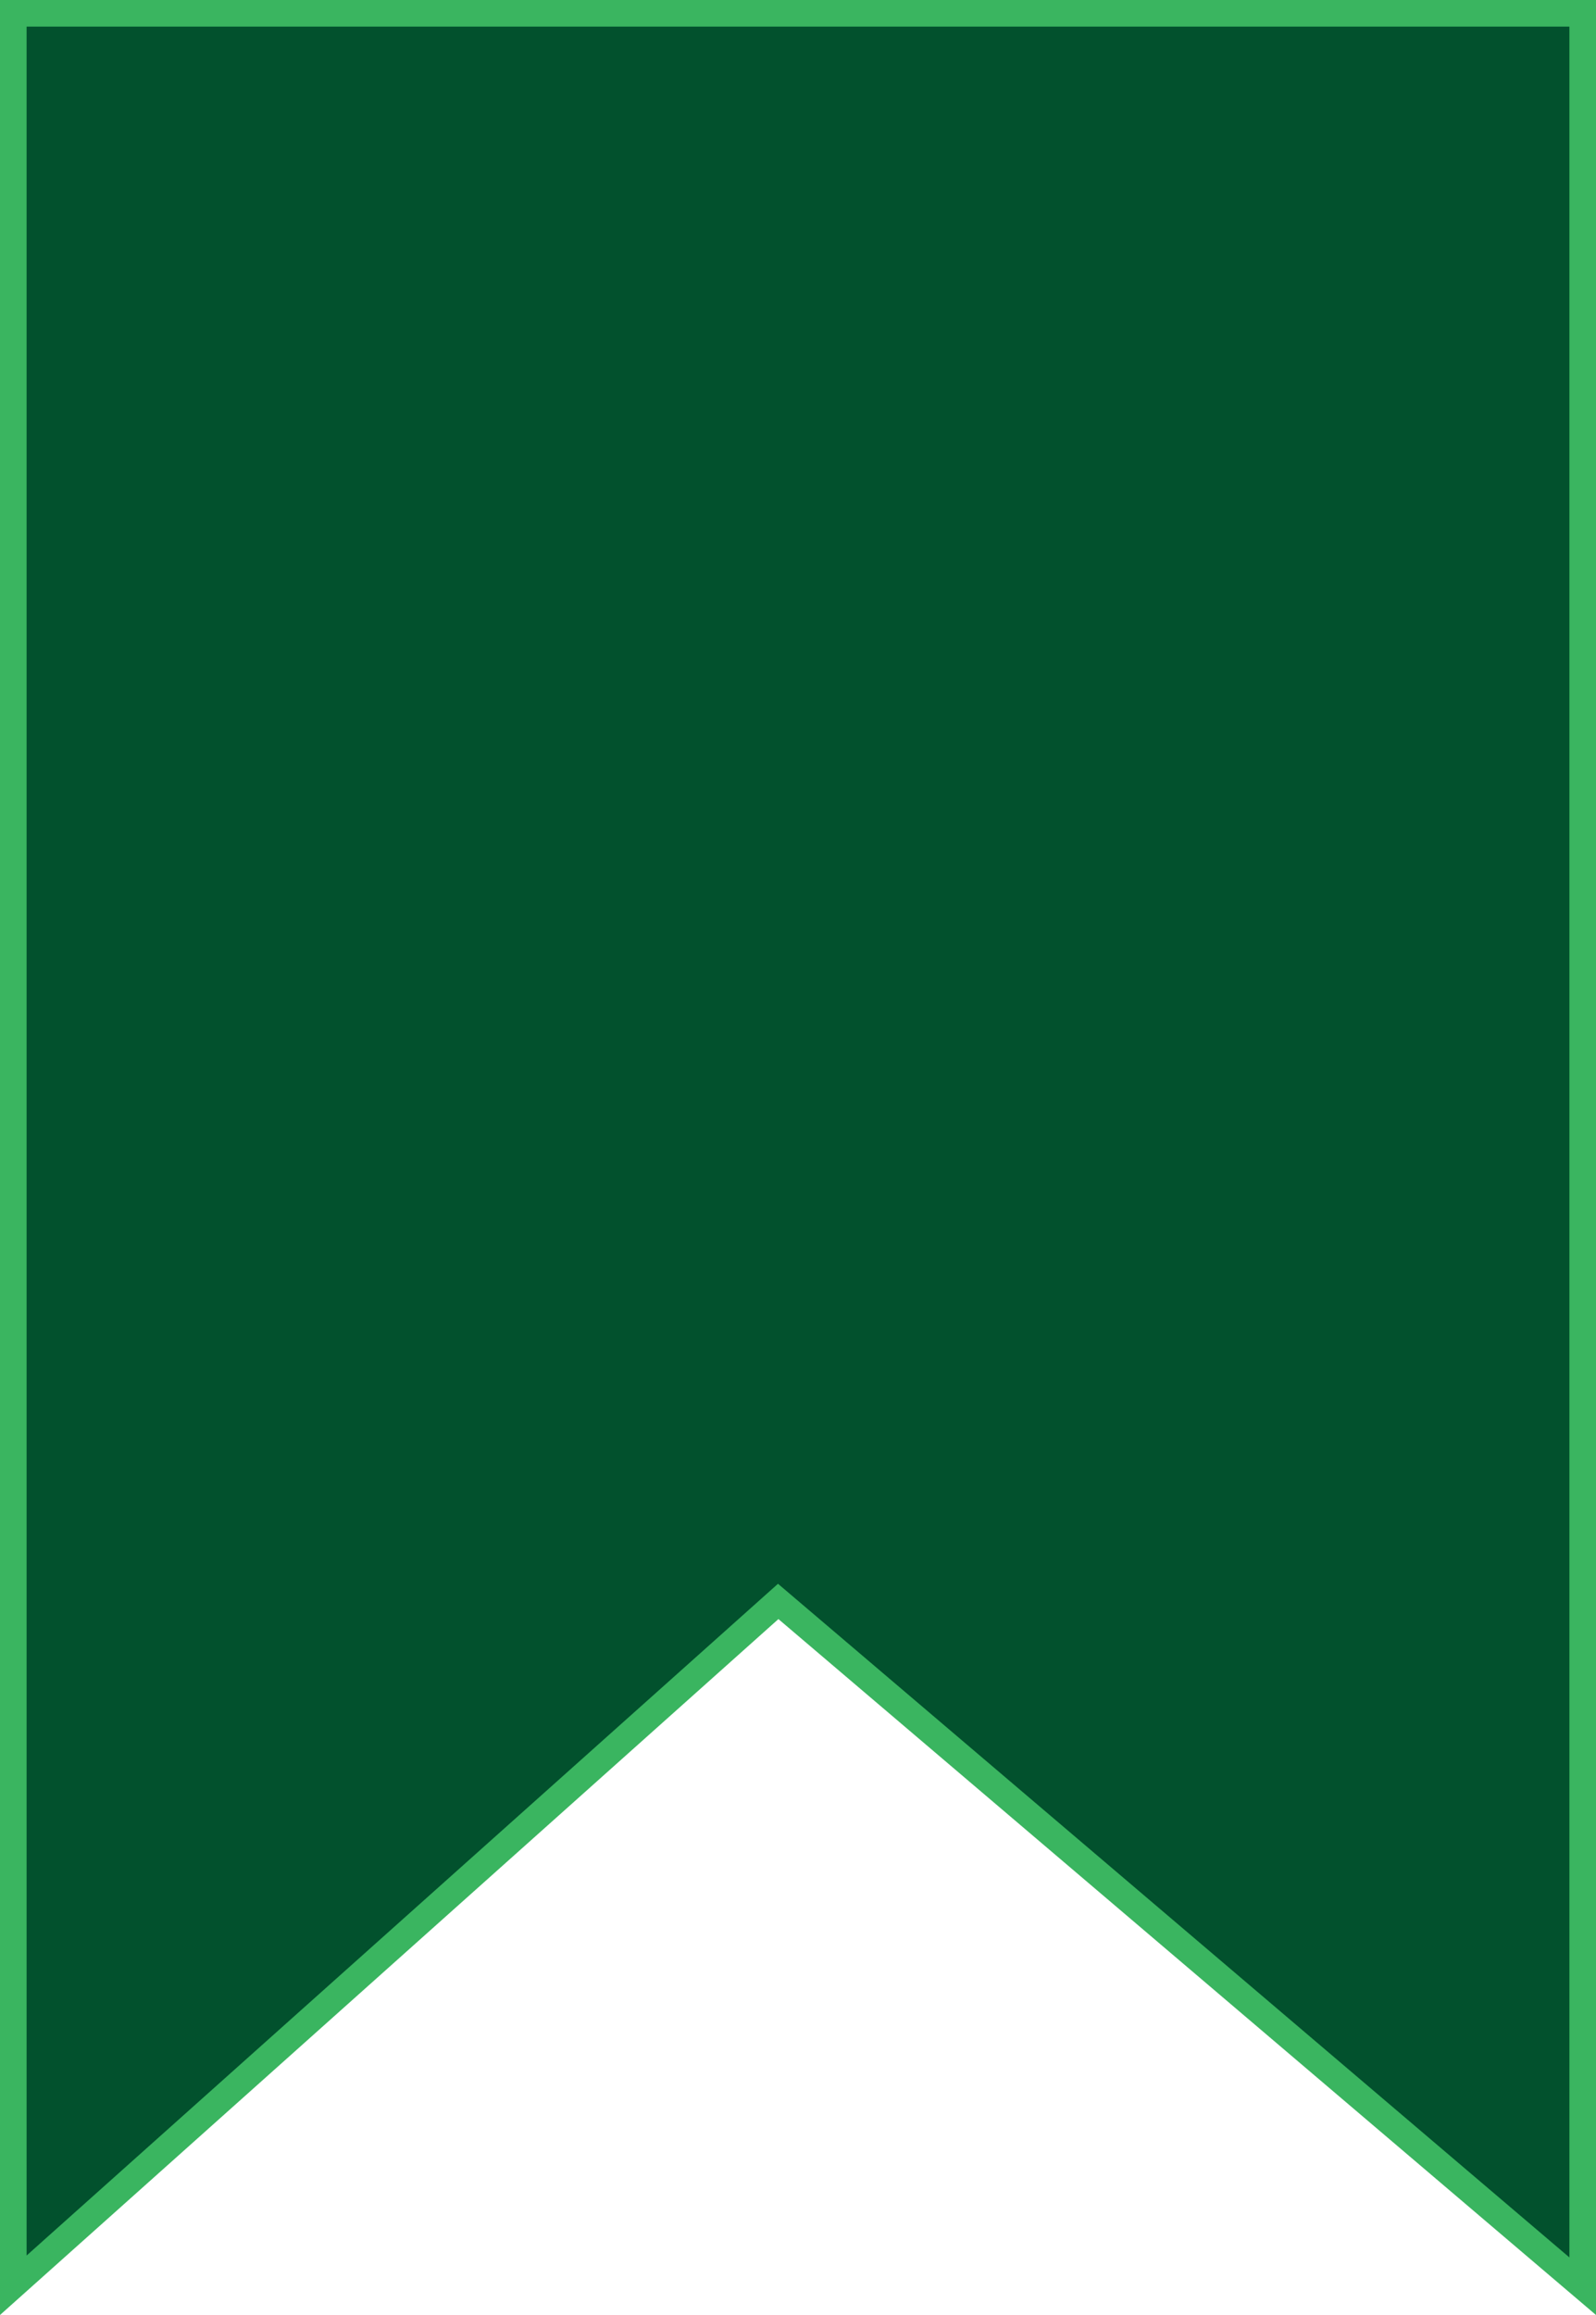 <svg width="180" height="261" viewBox="0 0 180 261" fill="none" xmlns="http://www.w3.org/2000/svg">
<path d="M86.792 181.421L1.5 257.648V1.5H178.5V257.754L88.763 181.397L87.767 180.55L86.792 181.421Z" fill="#02512D" stroke="#3AB560" stroke-width="3"/>
</svg>
